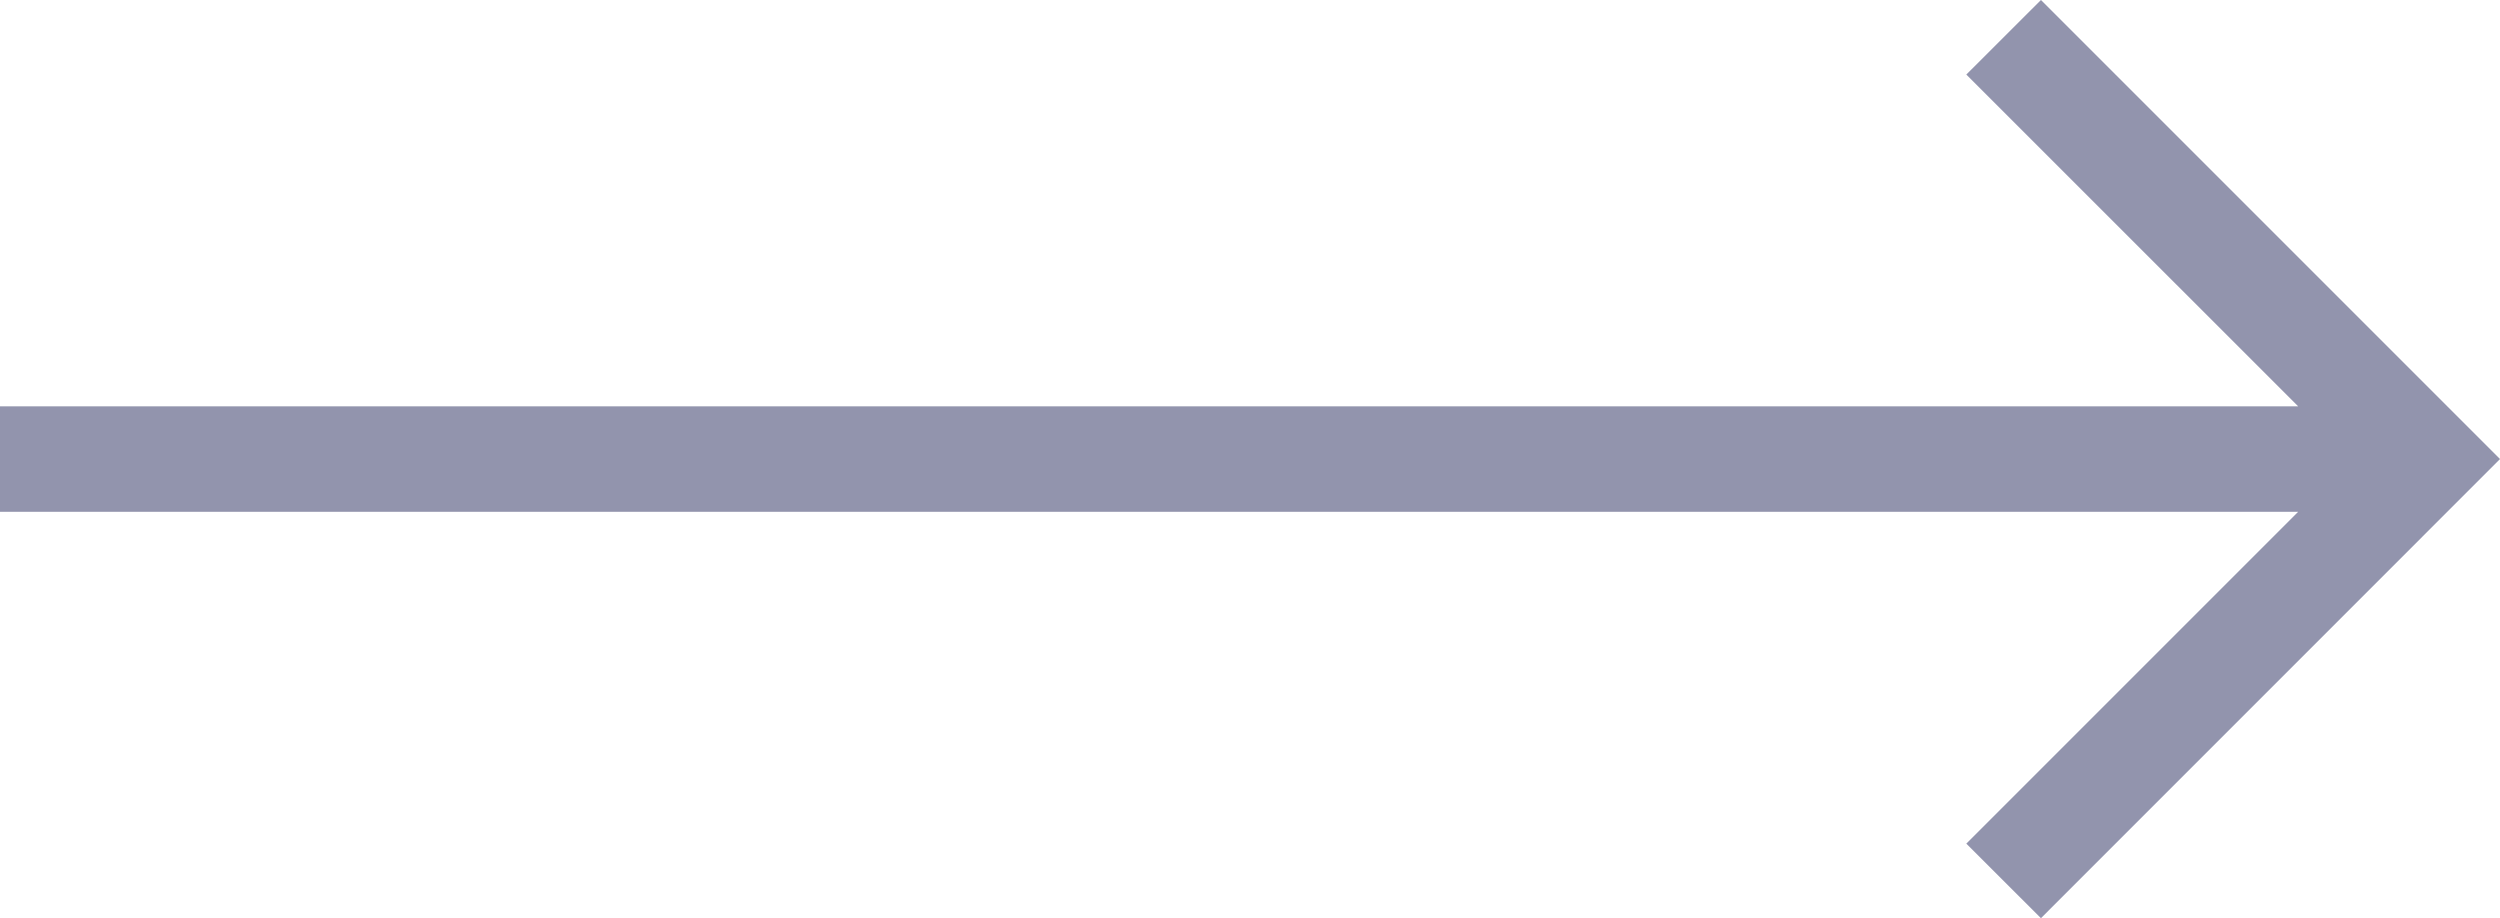 <svg width="30.345" height="11.145" viewBox="0 0 30.345 11.145" fill="none" xmlns="http://www.w3.org/2000/svg" xmlns:xlink="http://www.w3.org/1999/xlink">
	<desc>
			Created with Pixso.
	</desc>
	<defs/>
	<path id="Vector" d="M0 6.212L27.895 6.212L23.867 10.24L24.773 11.145L30.345 5.572L24.773 0L23.867 0.905L27.895 4.932L0 4.932L0 6.212Z" fill="#9294AD" fill-opacity="1" fill-rule="evenodd"/>
</svg>
